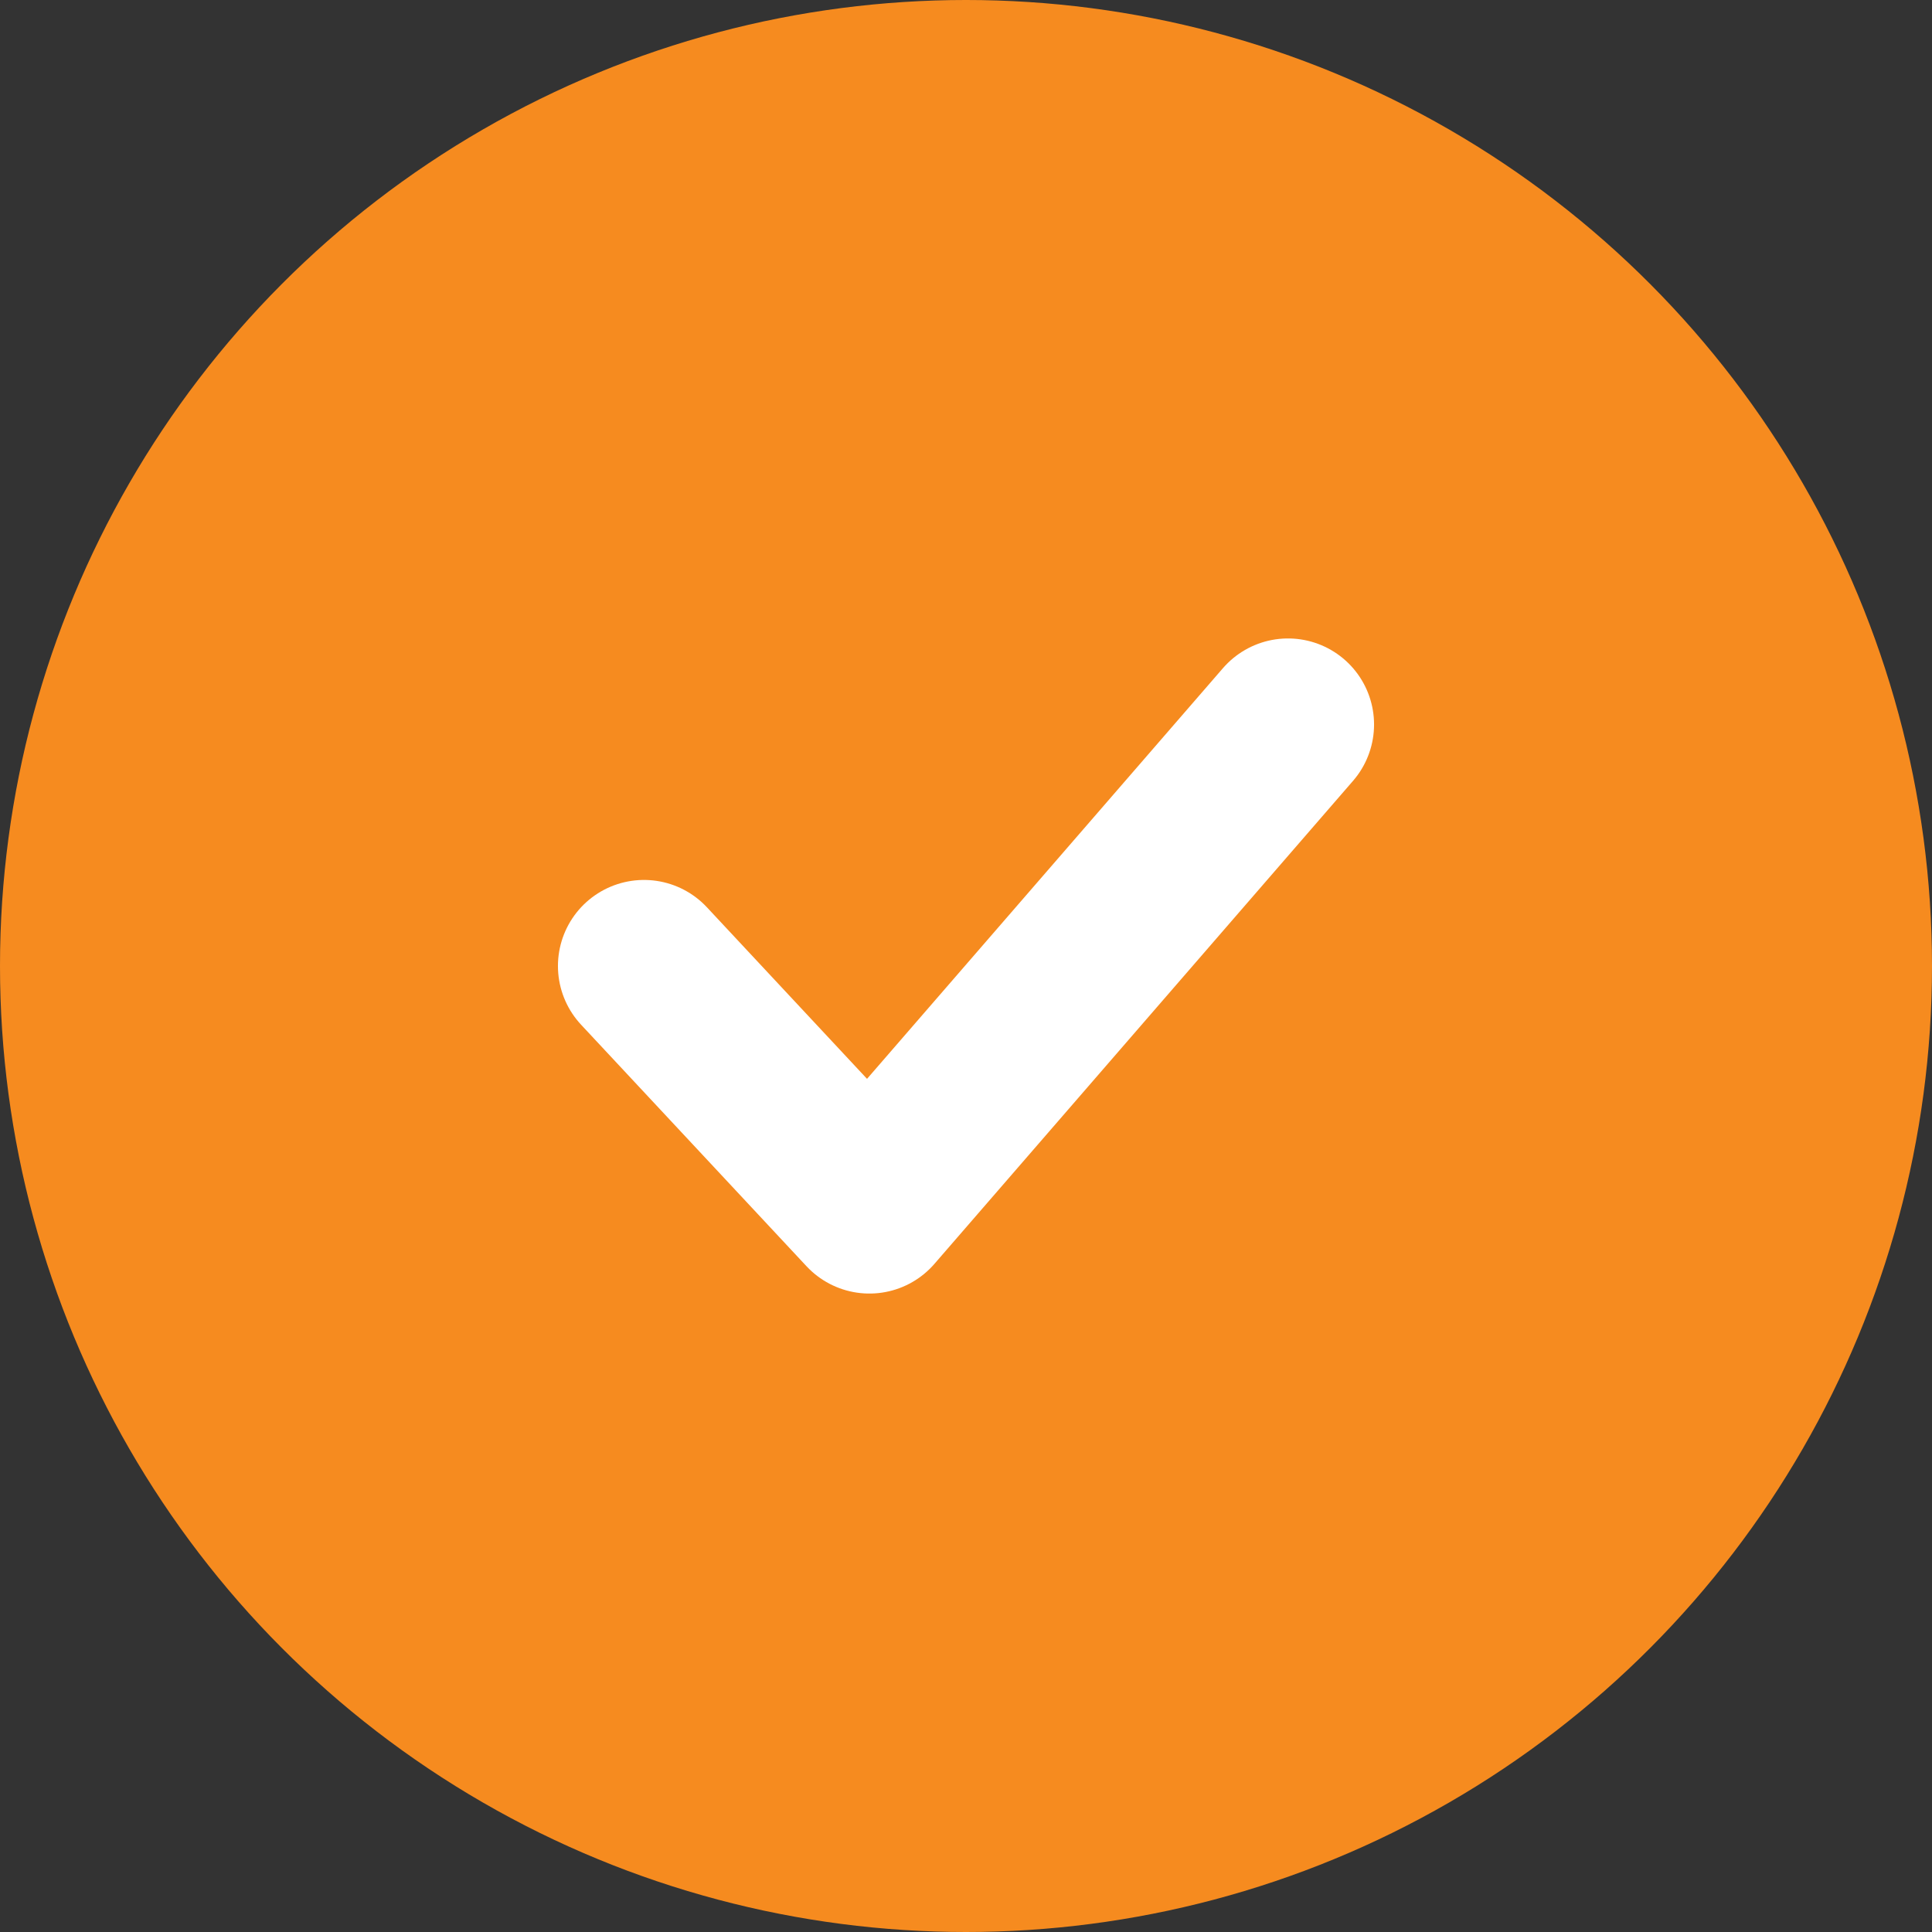 <svg width="24" height="24" viewBox="0 0 24 24" fill="none" xmlns="http://www.w3.org/2000/svg">
<rect x="0" y="0" width="24" height="24" fill="#333333" stroke="none"/>
<circle cx="12" cy="12" r="12" fill="#F68B1F"/>
<path d="M8 12L10.8 15L16 9" stroke="white" stroke-width="2.138" stroke-linecap="round" stroke-linejoin="round"/>
</svg>
